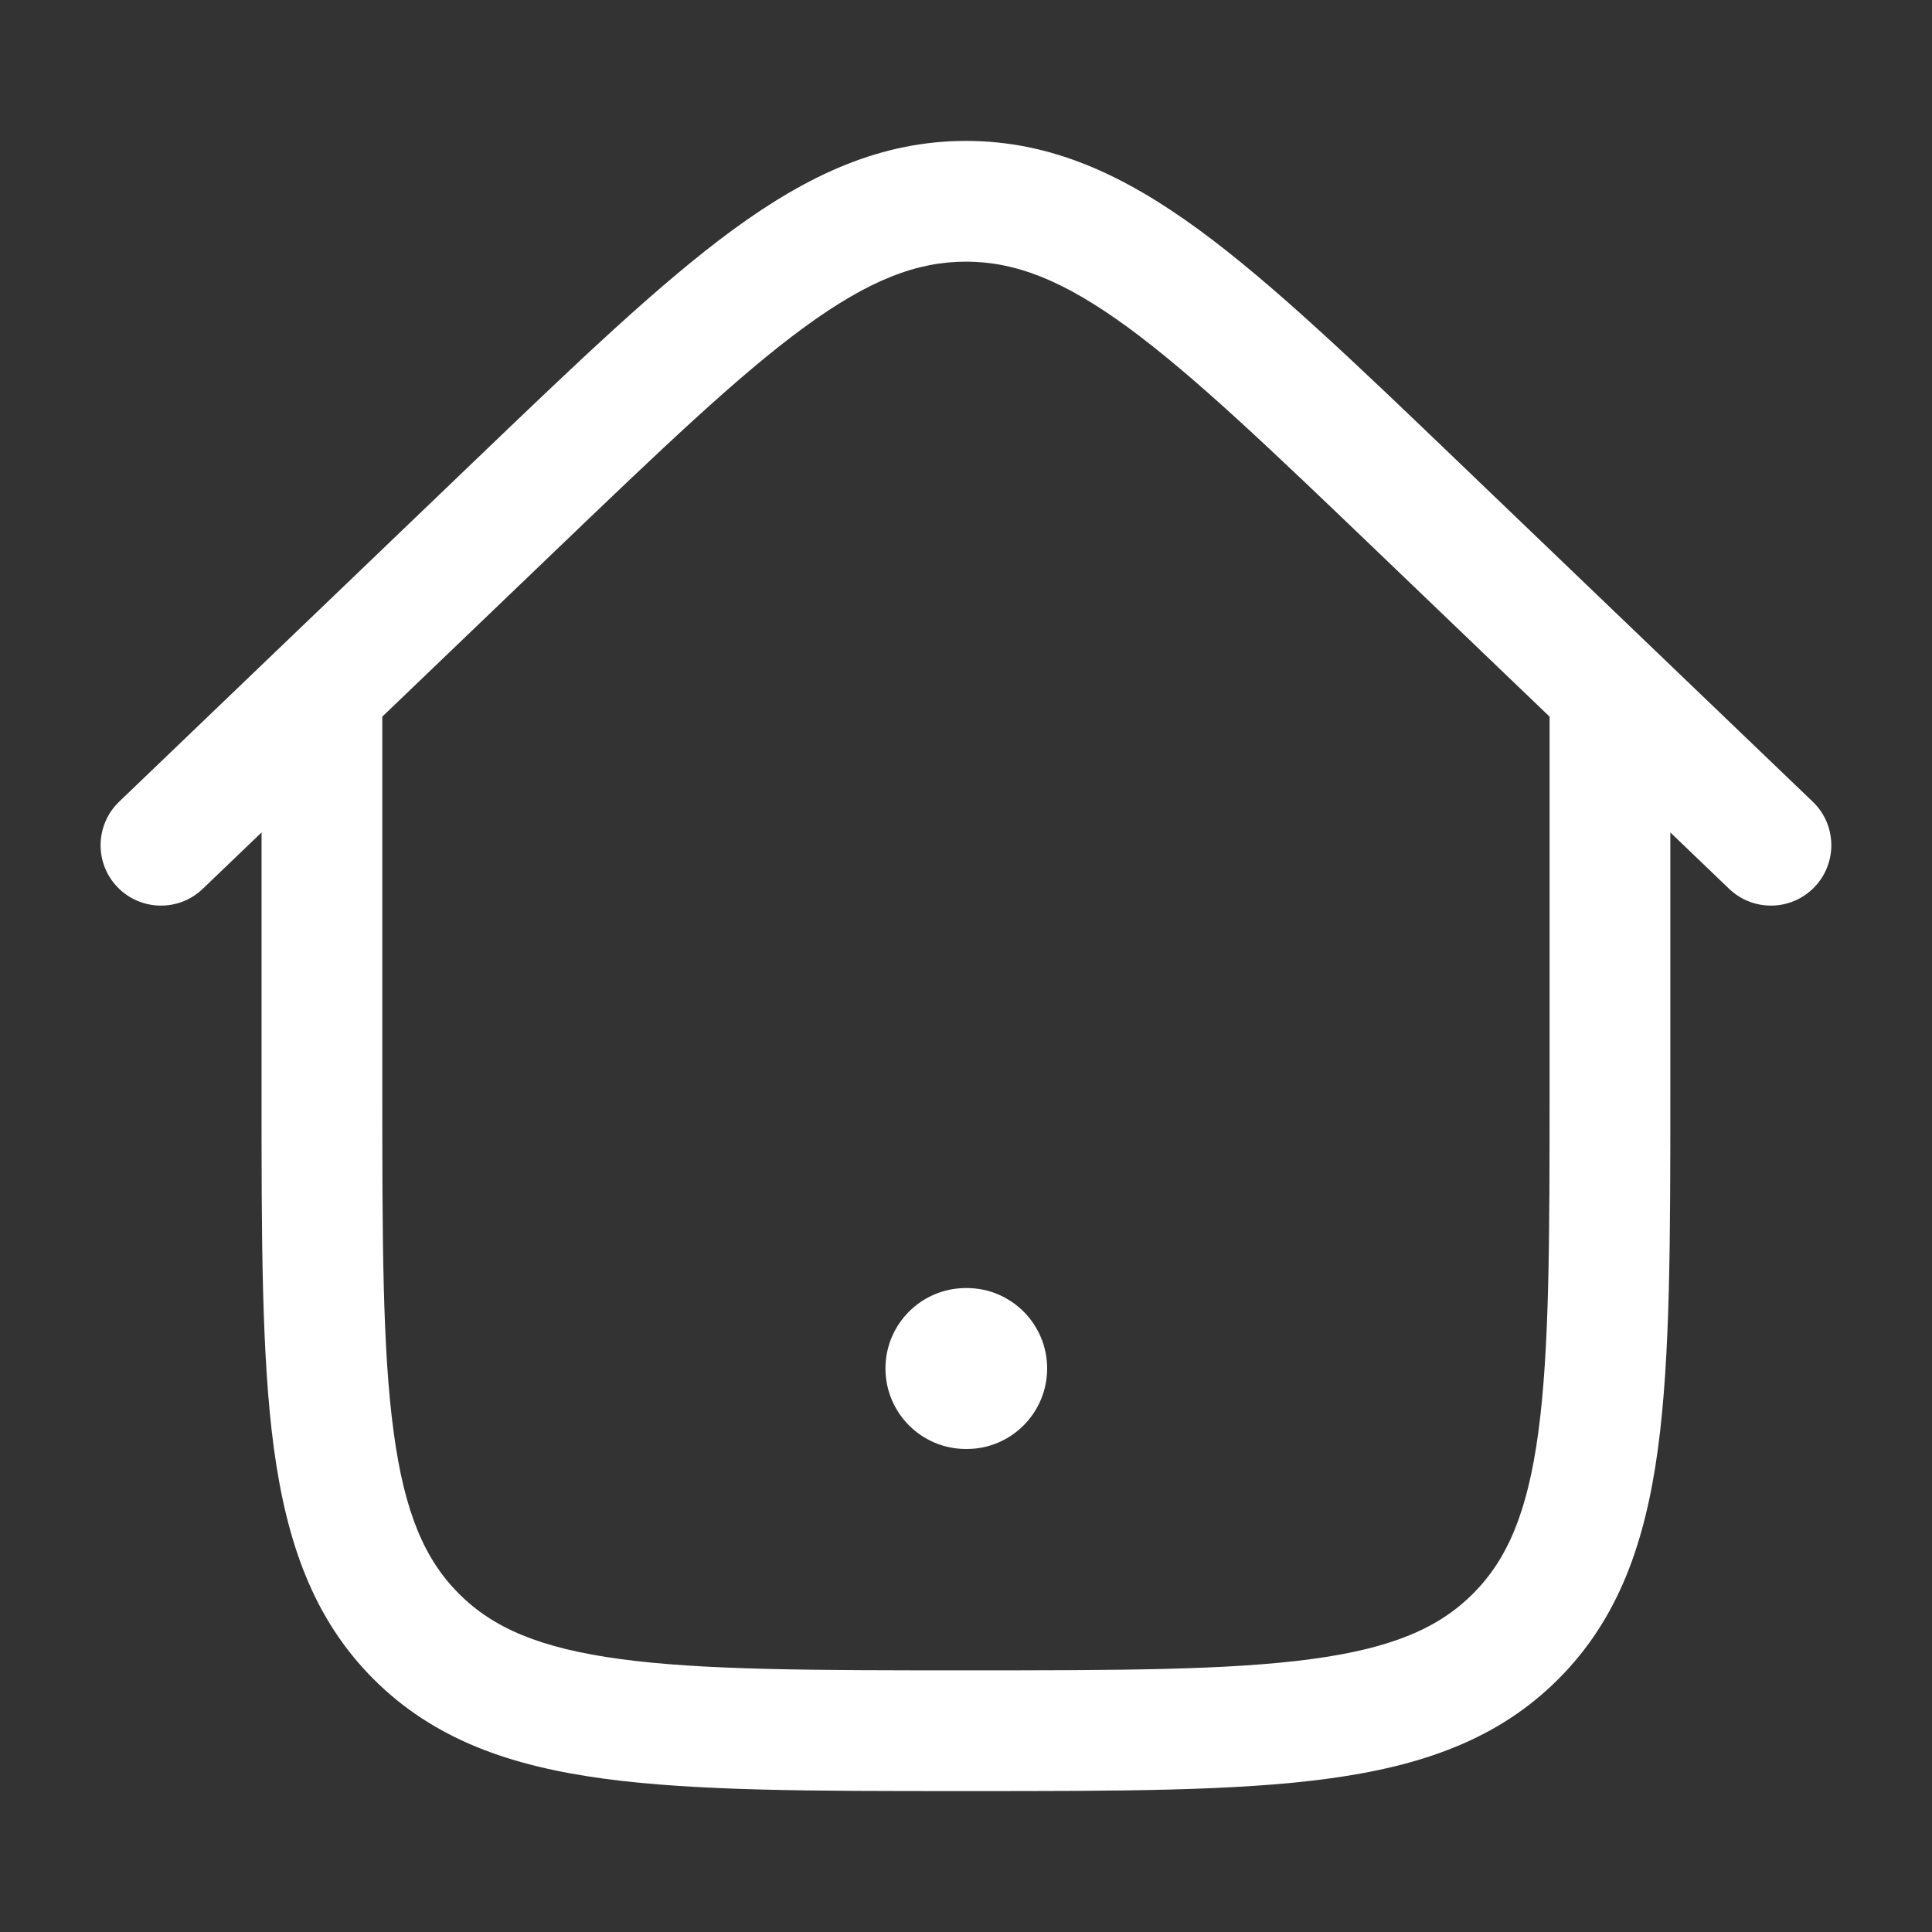 <svg width="16" height="16" viewBox="0 0 16 16" fill="none" xmlns="http://www.w3.org/2000/svg">
<rect x="0" y="0" width="16" height="16" fill="#333333" stroke="none"/>
<path d="M7.333 11.333C7.333 10.965 7.631 10.667 8 10.667H8.006C8.374 10.667 8.672 10.965 8.672 11.333C8.672 11.701 8.374 12 8.006 12H8C7.631 12 7.333 11.701 7.333 11.333Z" fill="white"/>
<path fill-rule="evenodd" clip-rule="evenodd" d="M2.166 6.894L1.679 7.361C1.48 7.552 1.163 7.545 0.972 7.346C0.781 7.147 0.788 6.83 0.987 6.639L3.909 3.837C4.775 3.006 5.462 2.348 6.071 1.902C6.699 1.443 7.3 1.167 8 1.167C8.699 1.167 9.3 1.443 9.928 1.902C10.537 2.348 11.224 3.006 12.09 3.837L15.012 6.639C15.212 6.83 15.218 7.147 15.027 7.346C14.836 7.545 14.52 7.552 14.32 7.361L13.833 6.894V9.038C13.833 10.263 13.833 11.233 13.731 11.993C13.626 12.774 13.404 13.407 12.905 13.906C12.407 14.405 11.774 14.626 10.992 14.731C10.233 14.833 9.262 14.833 8.037 14.833H7.962C6.737 14.833 5.766 14.833 5.007 14.731C4.225 14.626 3.593 14.405 3.094 13.906C2.595 13.407 2.374 12.774 2.268 11.993C2.166 11.233 2.166 10.263 2.166 9.038L2.166 6.894ZM4.574 4.585C5.473 3.723 6.112 3.111 6.662 2.709C7.199 2.317 7.594 2.167 8 2.167C8.405 2.167 8.801 2.317 9.338 2.709C9.887 3.111 10.526 3.723 11.425 4.585L12.833 5.935V9C12.833 10.271 12.832 11.174 12.74 11.859C12.65 12.53 12.48 12.917 12.198 13.199C11.916 13.481 11.53 13.65 10.859 13.74C10.174 13.832 9.271 13.833 8 13.833C6.728 13.833 5.825 13.832 5.14 13.74C4.47 13.65 4.083 13.481 3.801 13.199C3.519 12.917 3.35 12.53 3.26 11.859C3.167 11.174 3.166 10.271 3.166 9V5.935L4.574 4.585Z" fill="white"/>
</svg>

